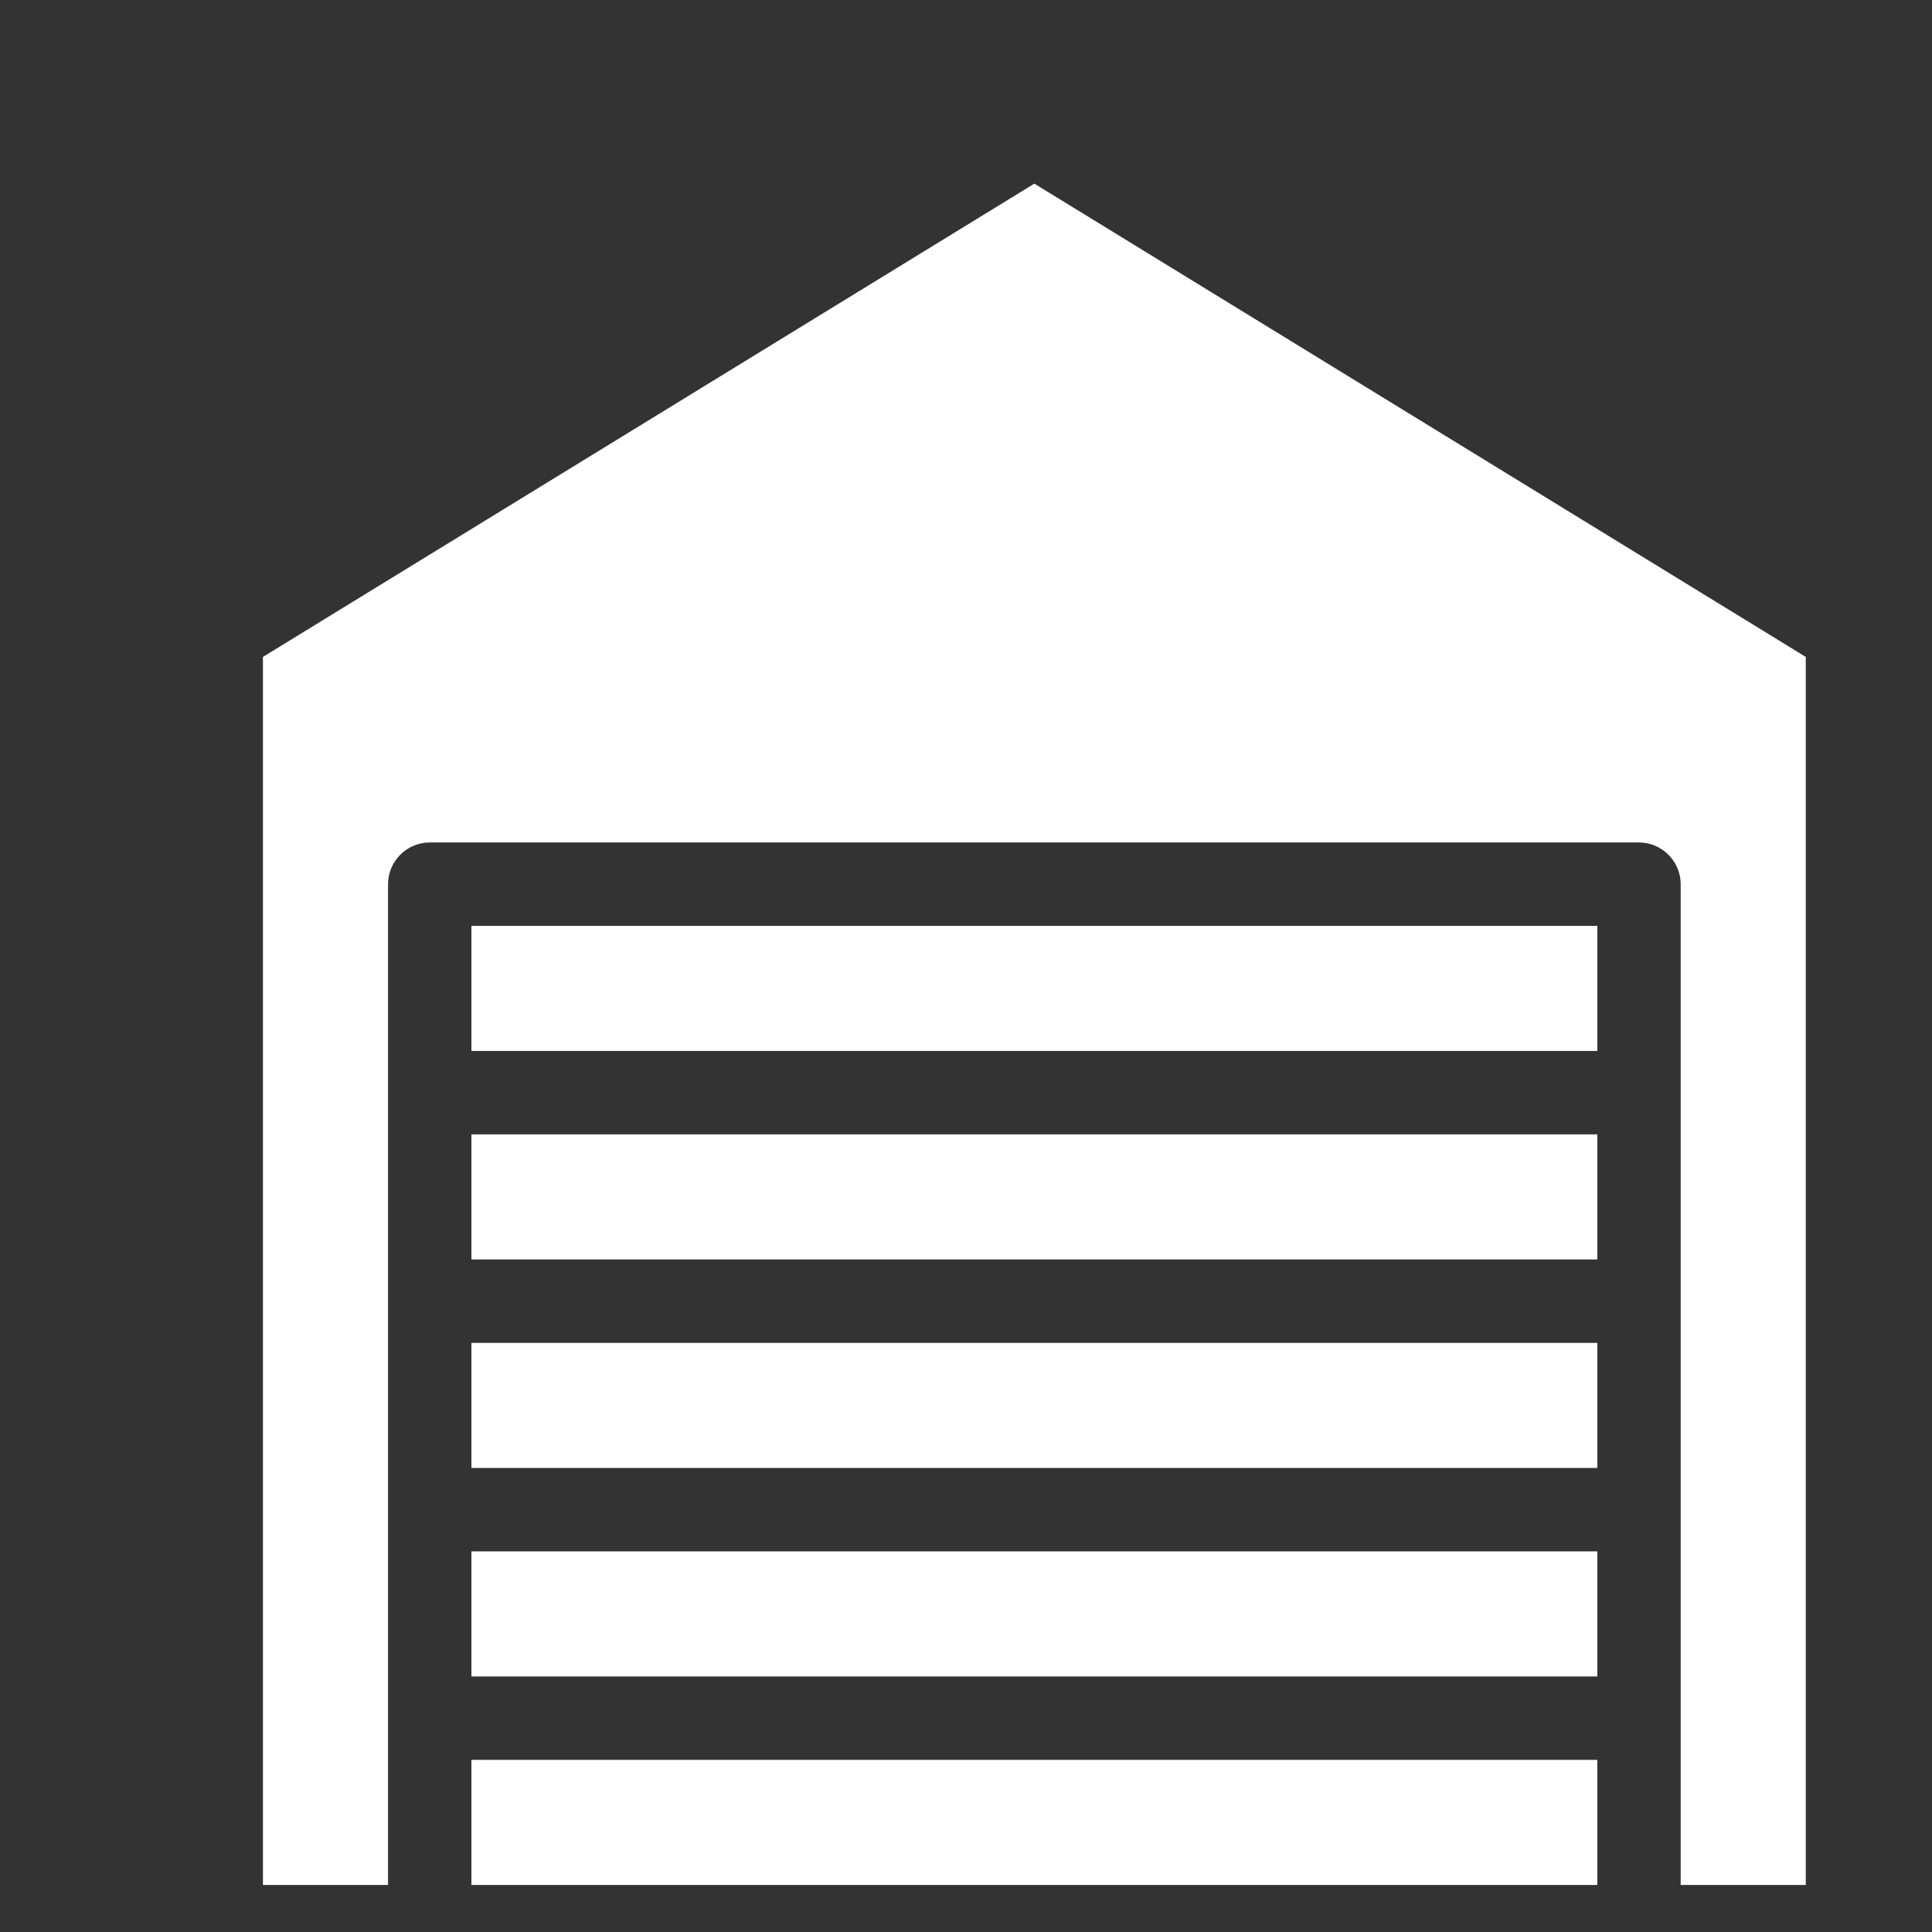<svg xmlns="http://www.w3.org/2000/svg" xmlns:xlink="http://www.w3.org/1999/xlink" width="750" zoomAndPan="magnify" viewBox="0 0 525 525" height="750" preserveAspectRatio="xMidYMid meet" version="1.2"><rect x="0" y="0" width="525" height="525" fill="#333333" stroke="none"/><defs><clipPath id="bcfae5ae26"><path d="M 71.449 49 L 490.699 49 L 490.699 513 L 71.449 513 Z M 71.449 49 "/></clipPath></defs><g id="dc0191551a"><g clip-rule="nonzero" clip-path="url(#bcfae5ae26)"><path style=" stroke:none;fill-rule:nonzero;fill:#ffffff;fill-opacity:1;" d="M 490.699 178.512 L 490.699 512.211 L 456.707 512.211 L 456.707 240.266 C 456.707 234.031 451.609 228.934 445.375 228.934 L 116.773 228.934 C 110.543 228.934 105.445 234.031 105.445 240.266 L 105.445 512.211 L 71.449 512.211 L 71.449 178.512 L 281.074 49.902 Z M 128.105 455.555 L 434.047 455.555 L 434.047 421.562 L 128.105 421.562 Z M 128.105 512.211 L 434.047 512.211 L 434.047 478.219 L 128.105 478.219 Z M 128.105 342.246 L 434.047 342.246 L 434.047 308.25 L 128.105 308.25 Z M 128.105 285.59 L 434.047 285.59 L 434.047 251.594 L 128.105 251.594 Z M 128.105 398.898 L 434.047 398.898 L 434.047 364.906 L 128.105 364.906 Z M 128.105 398.898 "/></g></g></svg>